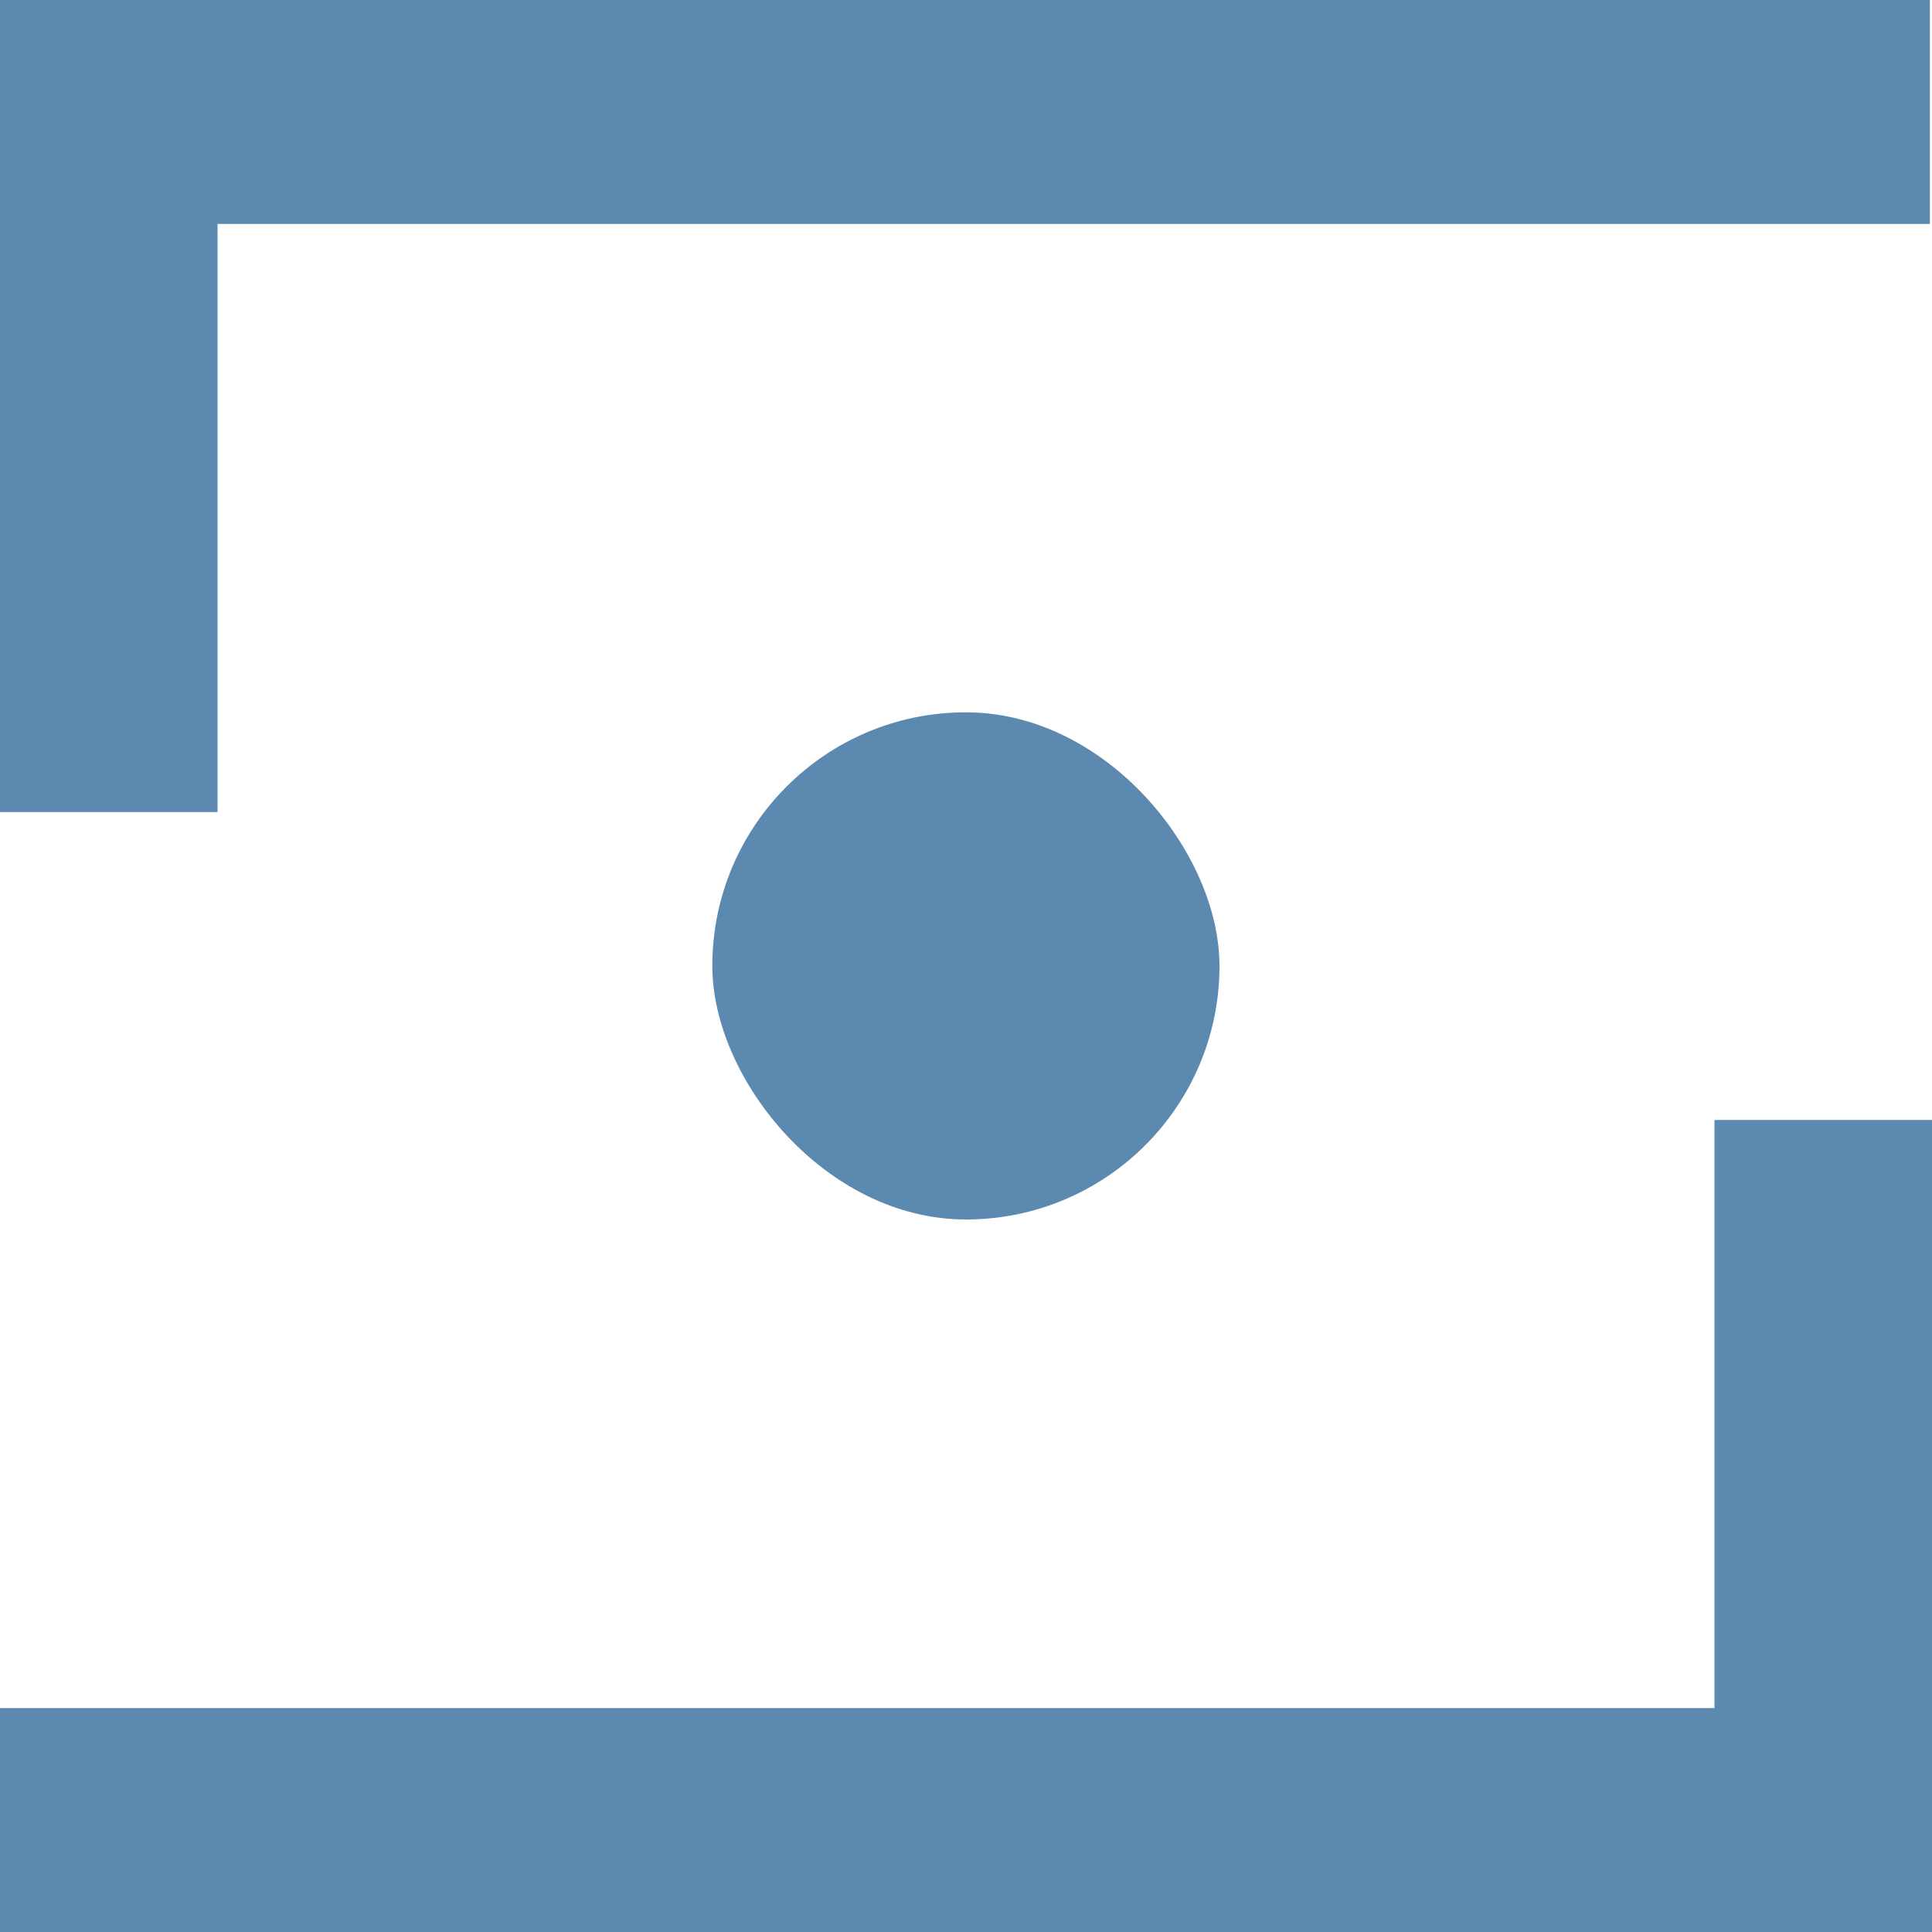 <svg xmlns="http://www.w3.org/2000/svg" viewBox="0 0 100 100"><defs><style>.cls-1{fill:#5c89b0;}</style></defs><title>jy2</title><g id="图层_2" data-name="图层 2"><g id="图层_1-2" data-name="图层 1"><polygon class="cls-1" points="100 88.41 100 57.97 88.74 57.97 88.74 88.41 0 88.41 0 100 88.74 100 100 100 100 88.41"/><polygon class="cls-1" points="0 11.59 0 42.03 11.26 42.03 11.26 11.59 99.89 11.59 99.89 0 11.26 0 0 0 0 11.59"/><rect class="cls-1" x="36.87" y="36.87" width="26.25" height="26.25" rx="13.12" ry="13.12"/></g></g></svg>